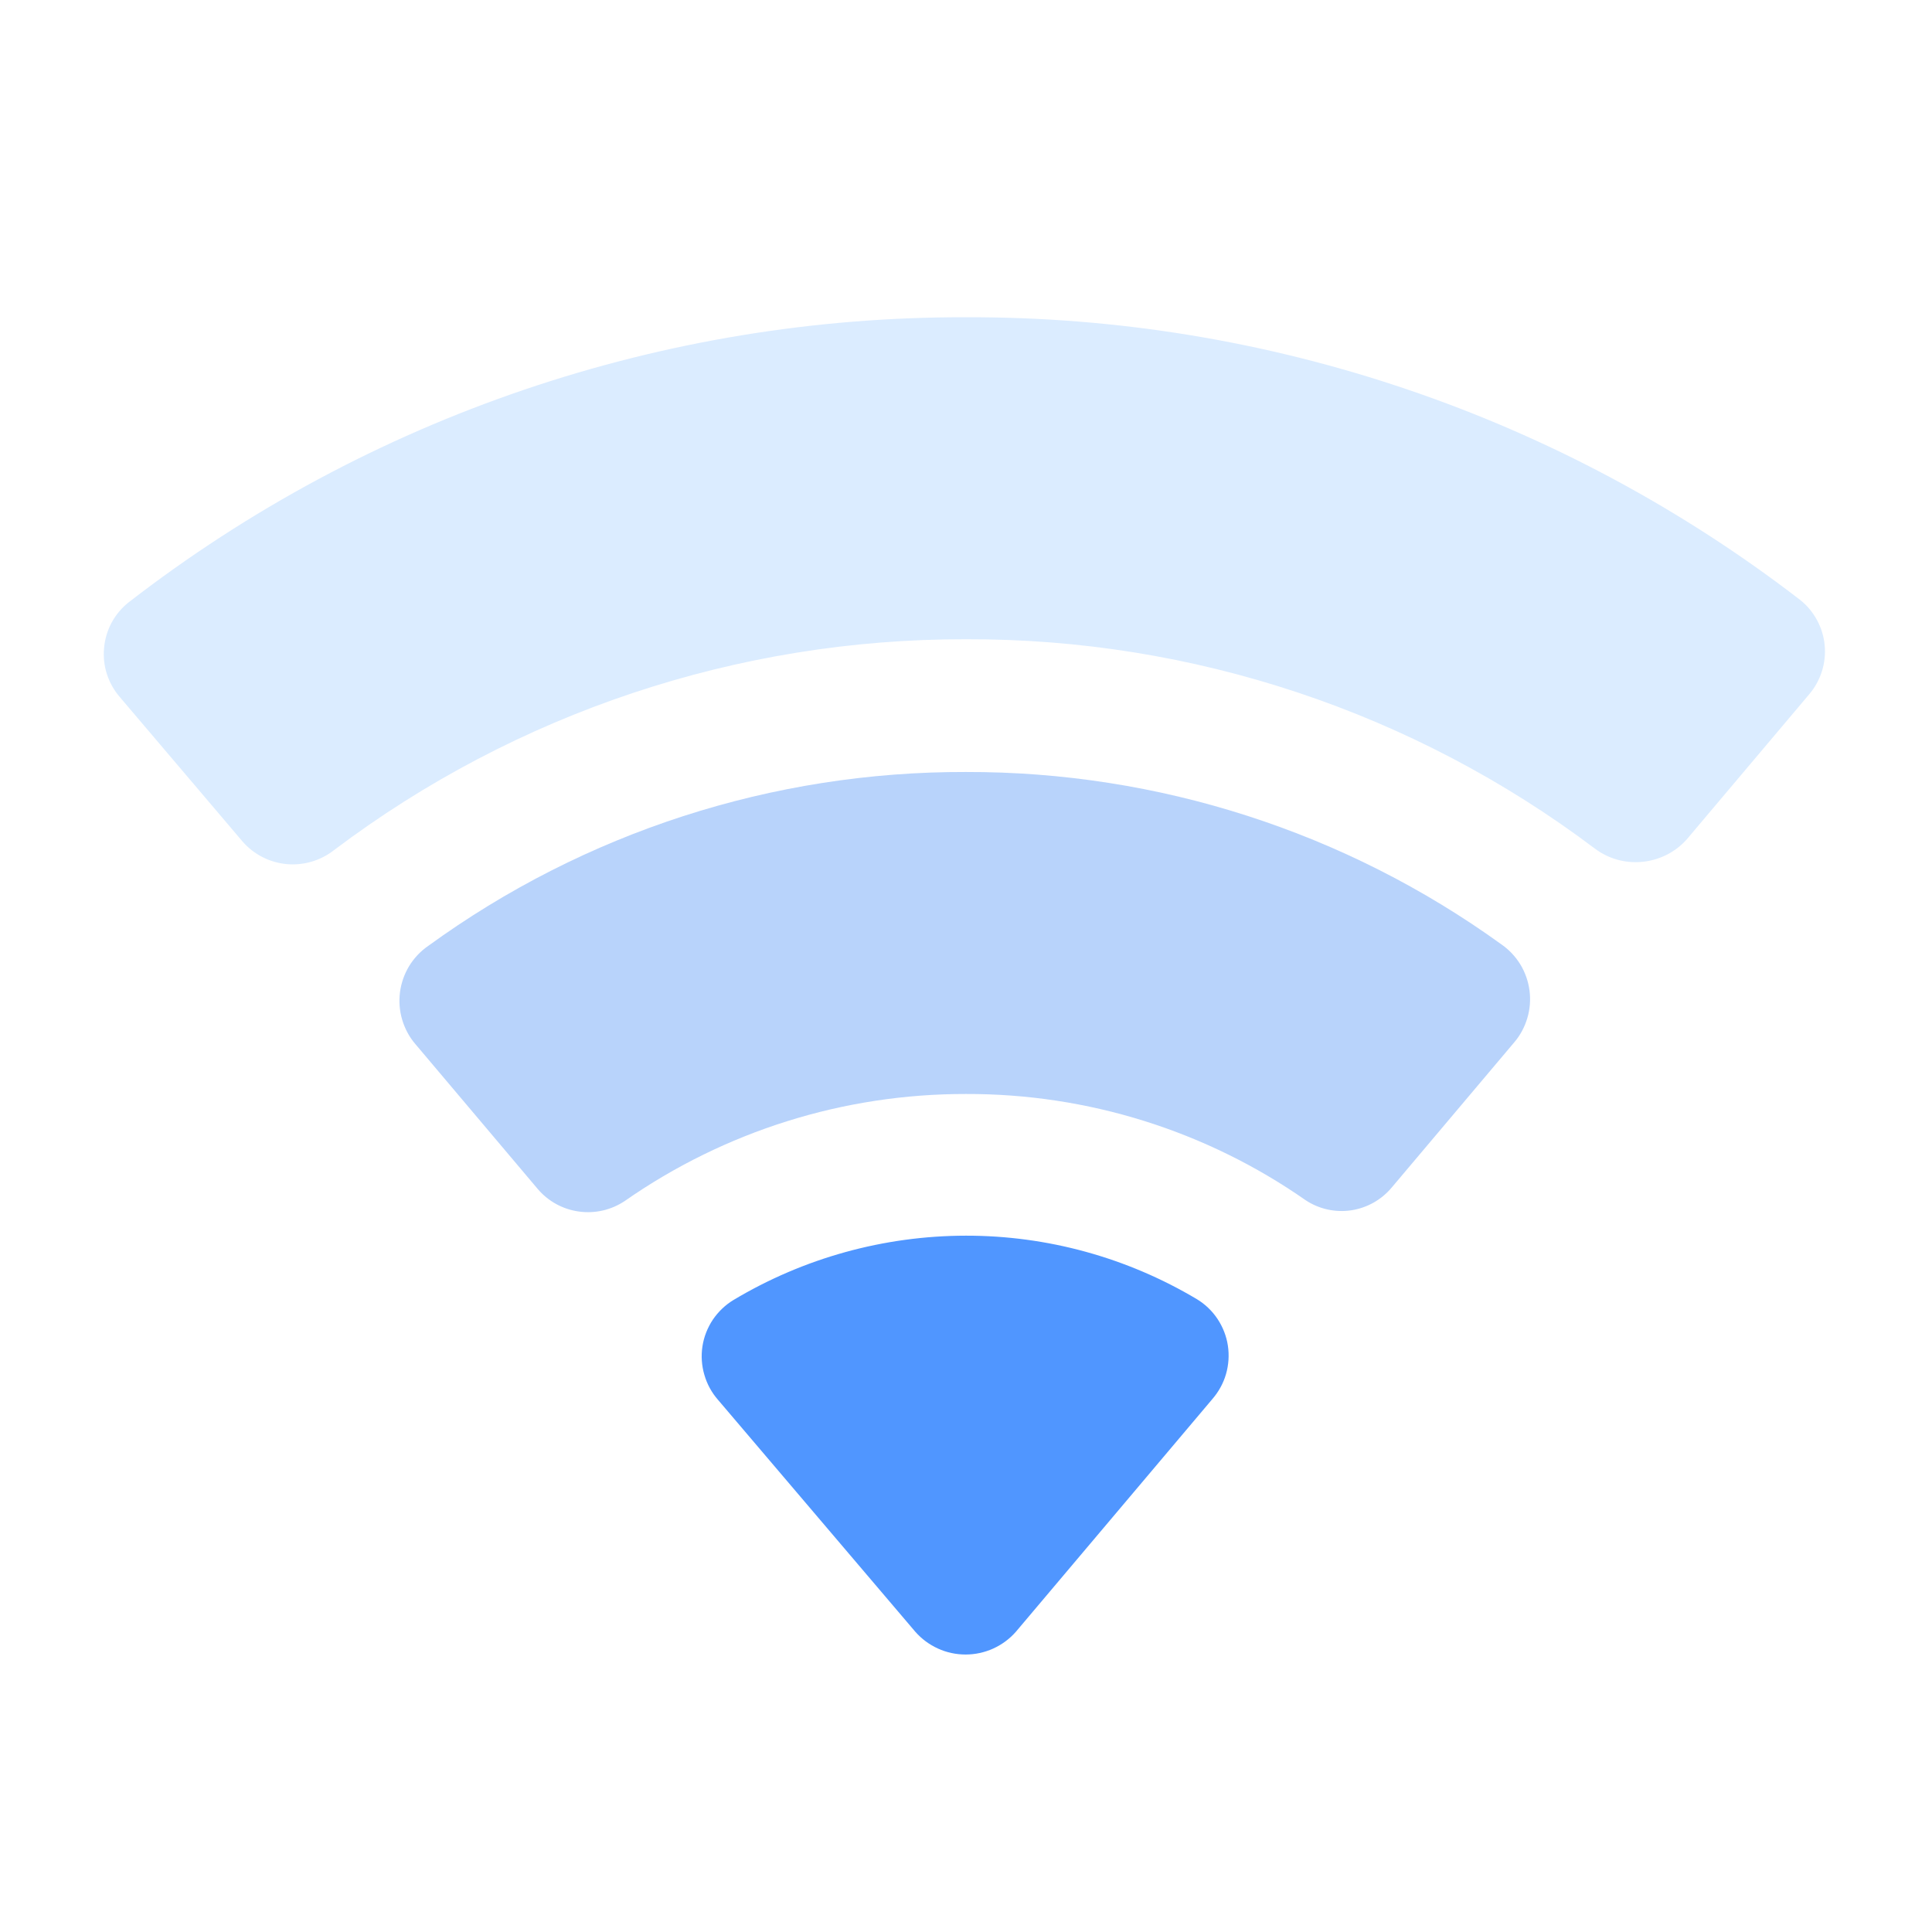 <svg width="24" height="24" viewBox="0 0 24 24" fill="none" xmlns="http://www.w3.org/2000/svg">
<path d="M12 7.941C14.817 7.932 17.56 8.845 19.81 10.54C19.979 10.668 20.19 10.727 20.401 10.706C20.612 10.686 20.808 10.588 20.95 10.431L22.47 8.63C22.542 8.547 22.597 8.449 22.631 8.344C22.665 8.238 22.677 8.127 22.667 8.017C22.657 7.907 22.624 7.8 22.571 7.702C22.518 7.605 22.447 7.519 22.36 7.451C19.391 5.164 15.747 3.93 12 3.941C8.236 3.932 4.576 5.177 1.6 7.481C1.513 7.549 1.441 7.635 1.388 7.732C1.335 7.83 1.303 7.937 1.293 8.047C1.282 8.157 1.294 8.268 1.328 8.374C1.362 8.479 1.417 8.577 1.49 8.661L3.01 10.45C3.149 10.612 3.345 10.713 3.558 10.734C3.77 10.754 3.982 10.692 4.15 10.56C6.411 8.855 9.167 7.935 12 7.941Z" fill="#DBECFF"/>
<path d="M5.16 12.97L6.68 14.77C6.81 14.923 6.992 15.023 7.191 15.05C7.39 15.078 7.592 15.032 7.76 14.92C9.003 14.052 10.483 13.587 11.999 13.59C13.508 13.585 14.982 14.046 16.22 14.91C16.386 15.02 16.588 15.064 16.785 15.035C16.983 15.005 17.162 14.904 17.29 14.75L18.809 12.95C18.885 12.862 18.94 12.758 18.973 12.647C19.006 12.536 19.015 12.419 19 12.304C18.985 12.19 18.946 12.079 18.886 11.98C18.825 11.881 18.745 11.796 18.649 11.73C16.714 10.333 14.386 9.584 11.999 9.59C9.6 9.583 7.261 10.339 5.32 11.75C5.224 11.816 5.144 11.901 5.083 12C5.023 12.099 4.984 12.21 4.969 12.324C4.954 12.439 4.963 12.556 4.996 12.667C5.029 12.778 5.084 12.882 5.16 12.97Z" fill="#B8D3FB"/>
<path d="M8.92 17.39L11.37 20.27C11.448 20.359 11.544 20.43 11.652 20.479C11.759 20.528 11.876 20.553 11.995 20.553C12.113 20.553 12.23 20.528 12.338 20.479C12.446 20.43 12.542 20.359 12.62 20.27L15.06 17.38C15.138 17.29 15.197 17.184 15.23 17.069C15.263 16.954 15.271 16.834 15.253 16.715C15.235 16.597 15.191 16.485 15.125 16.385C15.059 16.286 14.972 16.202 14.87 16.14C14.002 15.622 13.01 15.349 12 15.35C10.982 15.351 9.983 15.627 9.11 16.15C9.008 16.212 8.921 16.296 8.854 16.395C8.788 16.495 8.744 16.607 8.726 16.725C8.708 16.843 8.716 16.964 8.75 17.079C8.783 17.194 8.841 17.3 8.92 17.39Z" fill="#5096FF"/>
</svg>
